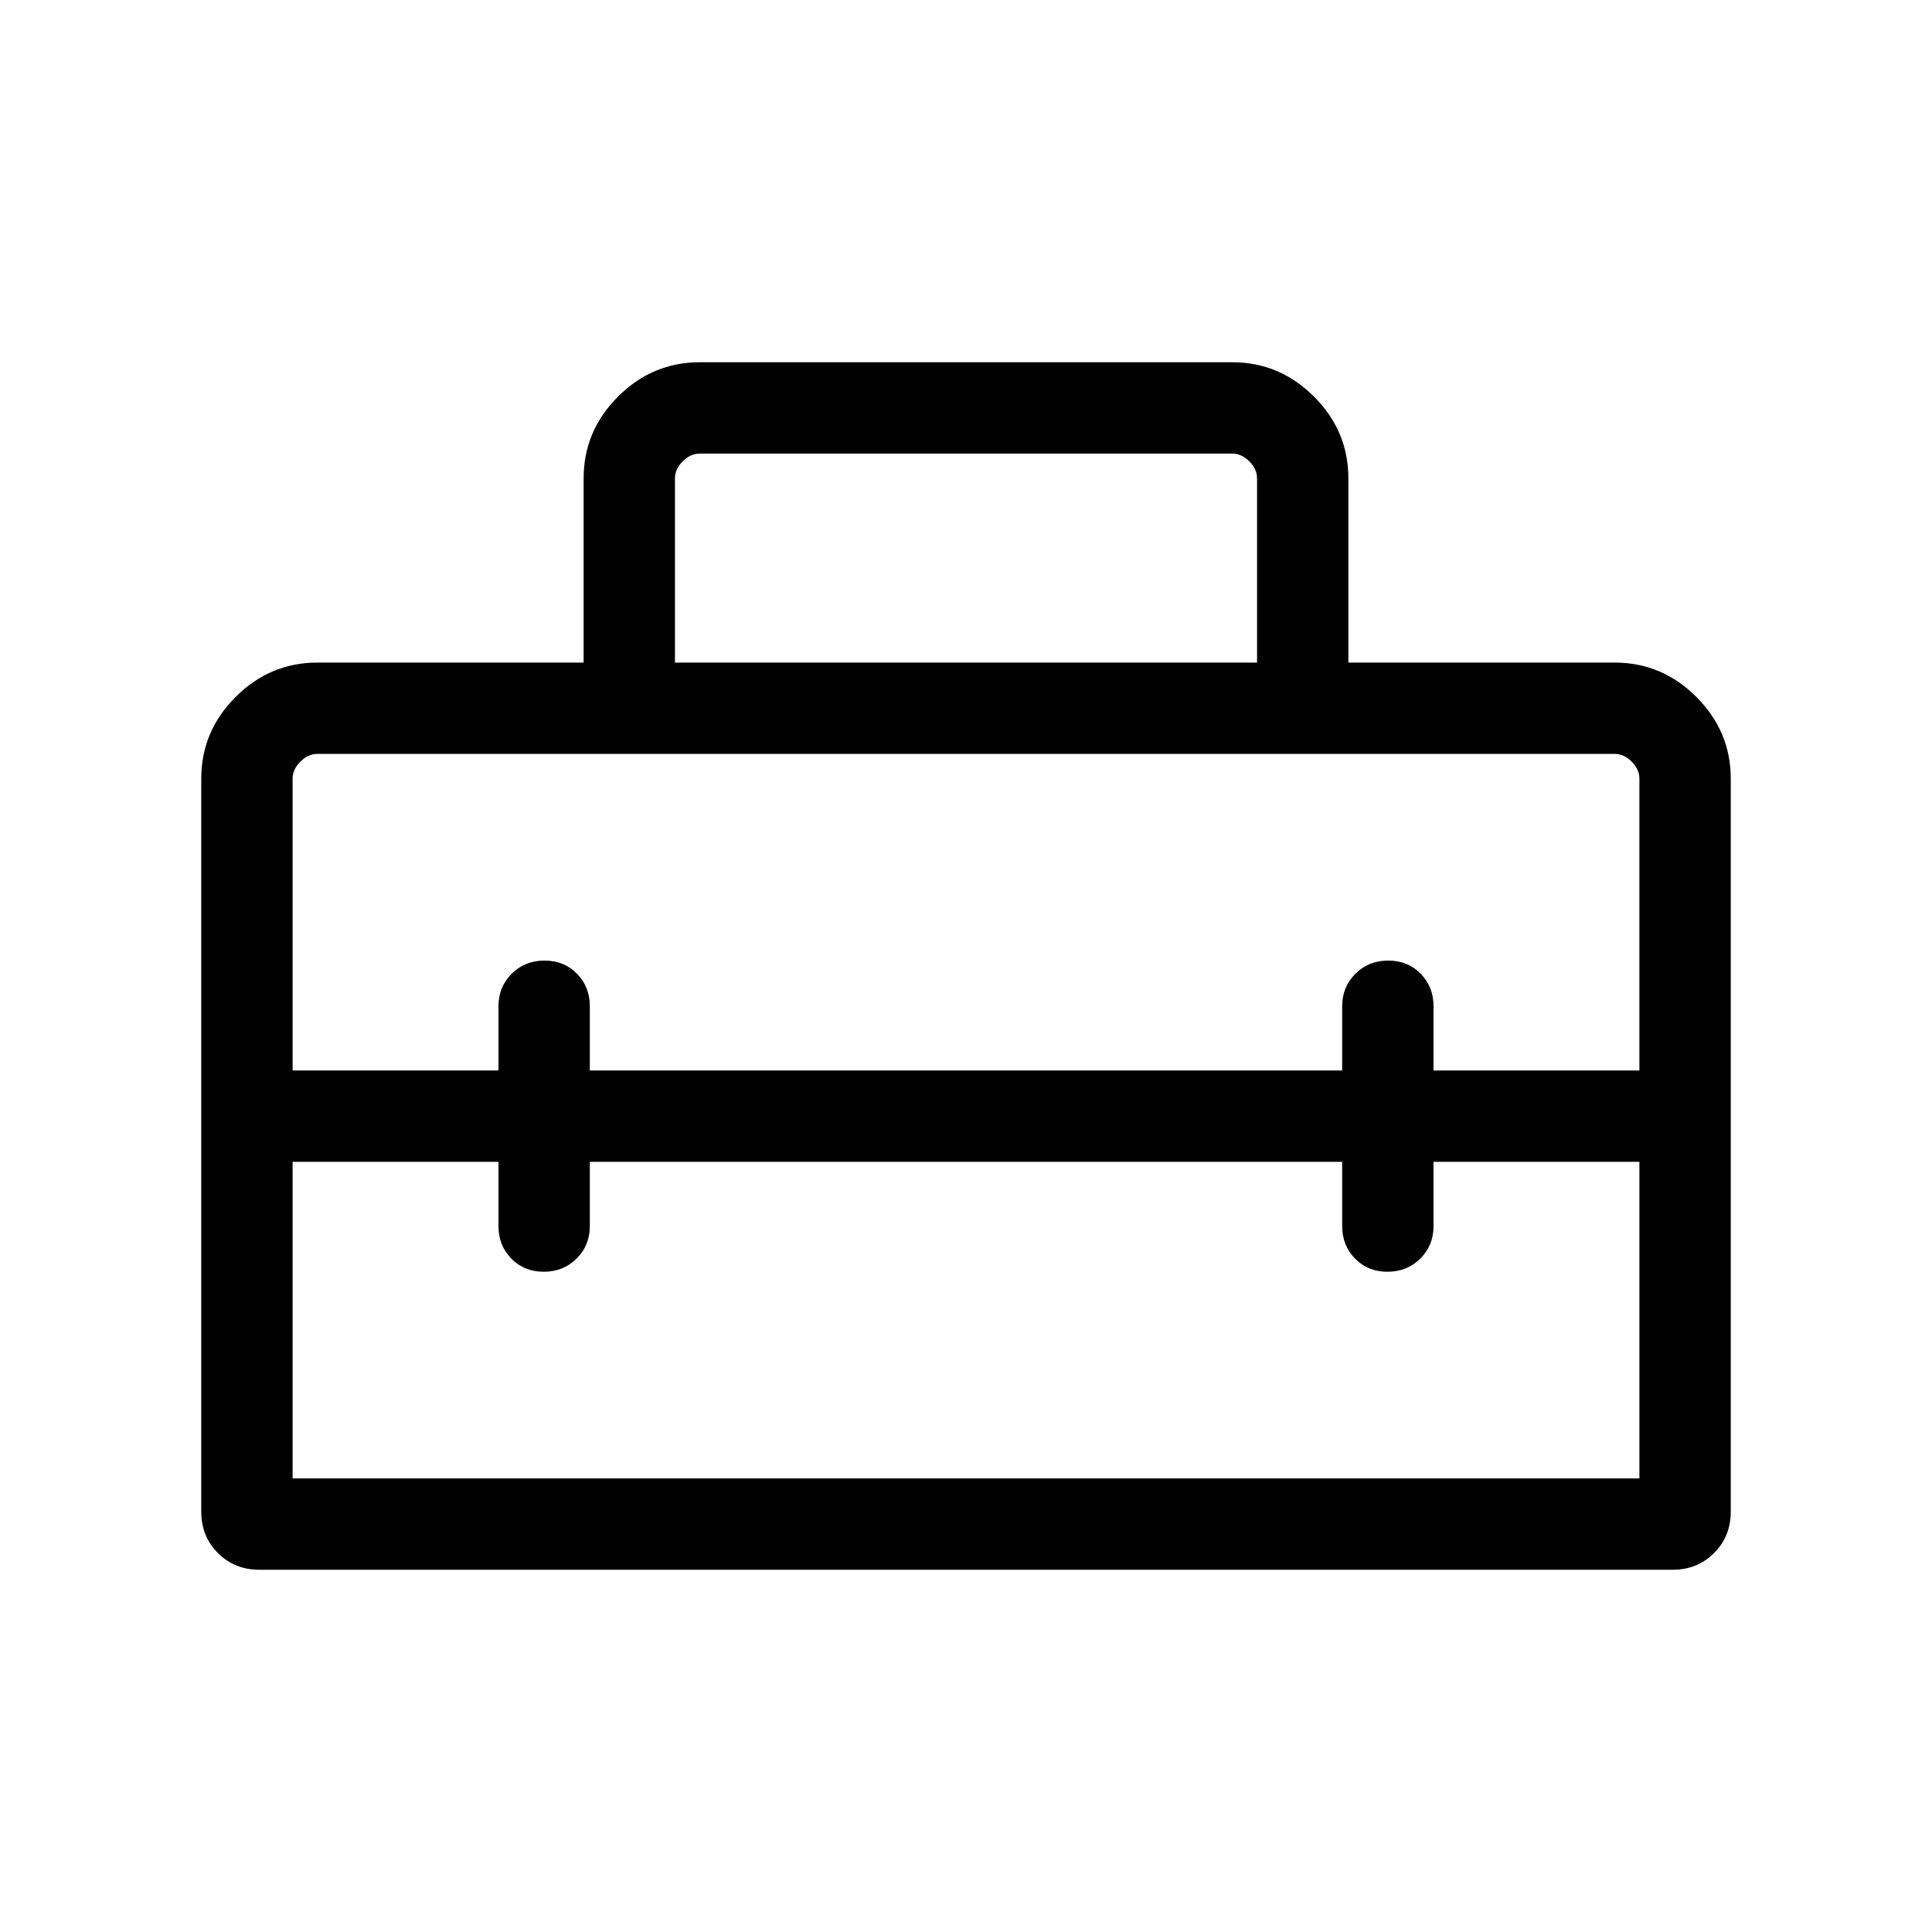 <svg xmlns="http://www.w3.org/2000/svg" height="48" viewBox="0 -960 960 960" width="48"><path d="M480-405.39ZM100-208.85v-364.23q0-23.53 17.08-40.61t40.61-17.08H290v-91.54q0-23.53 17.08-40.61T347.69-780h264.62q23.53 0 40.61 17.08T670-722.31v91.54h132.31q23.53 0 40.61 17.08T860-573.08v364.23q0 12.26-8.29 20.56-8.3 8.29-20.56 8.29h-702.3q-12.26 0-20.56-8.29-8.29-8.3-8.29-20.56Zm193.08-173.84v31.92q0 9.64-6.58 16.17-6.58 6.52-16.31 6.52-9.73 0-16.11-6.52-6.39-6.53-6.39-16.17v-31.92h-102.3v157.3h669.22v-157.3h-102.3v31.92q0 9.64-6.58 16.17-6.58 6.52-16.31 6.52-9.73 0-16.11-6.52-6.39-6.53-6.39-16.17v-31.92H293.08ZM145.39-573.08v145h102.3V-460q0-9.64 6.58-16.17 6.58-6.52 16.31-6.52 9.73 0 16.11 6.52 6.39 6.53 6.39 16.17v31.92h373.84V-460q0-9.64 6.58-16.17 6.58-6.52 16.31-6.52 9.73 0 16.11 6.52 6.39 6.53 6.39 16.17v31.92h102.3v-145q0-4.61-3.84-8.46-3.85-3.85-8.46-3.85H157.69q-4.61 0-8.46 3.85-3.84 3.85-3.84 8.46Zm189.99-57.69h289.24v-91.54q0-4.61-3.85-8.46-3.85-3.84-8.46-3.84H347.69q-4.61 0-8.46 3.84-3.85 3.85-3.85 8.46v91.54Z"/></svg>